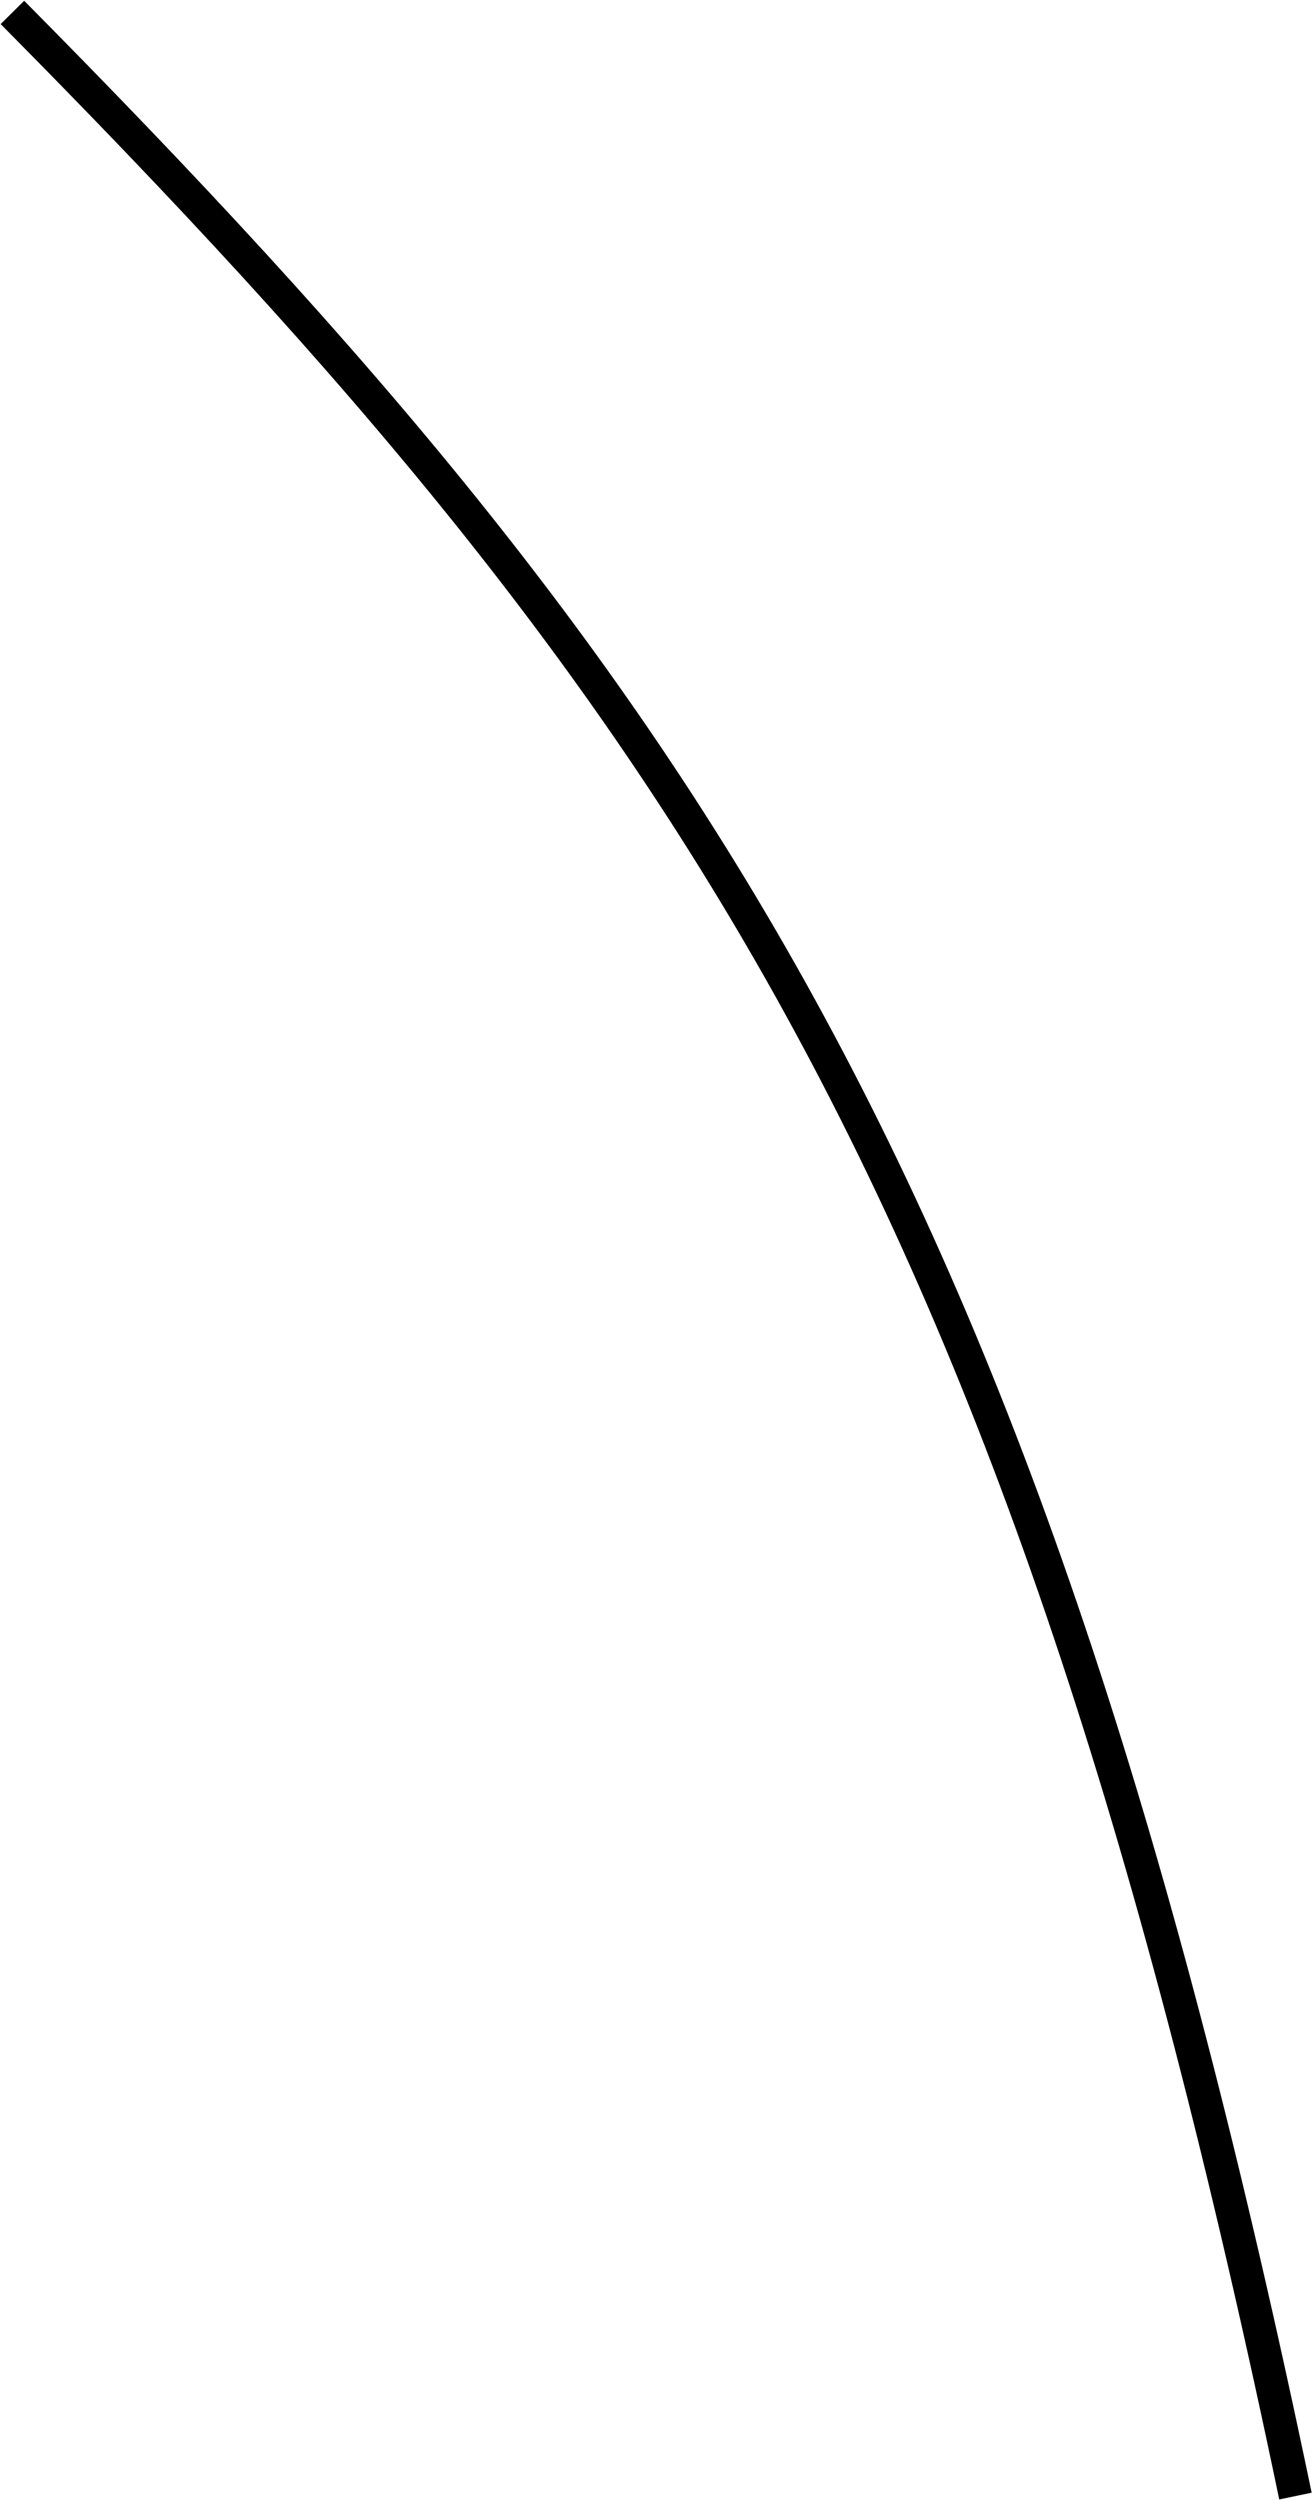 <svg width="634" height="1208" viewBox="0 0 634 1208" fill="none" xmlns="http://www.w3.org/2000/svg">
<path d="M626 1206C494.311 574.272 338.322 341.423 6 6" stroke="black" stroke-width="16"/>
</svg>

